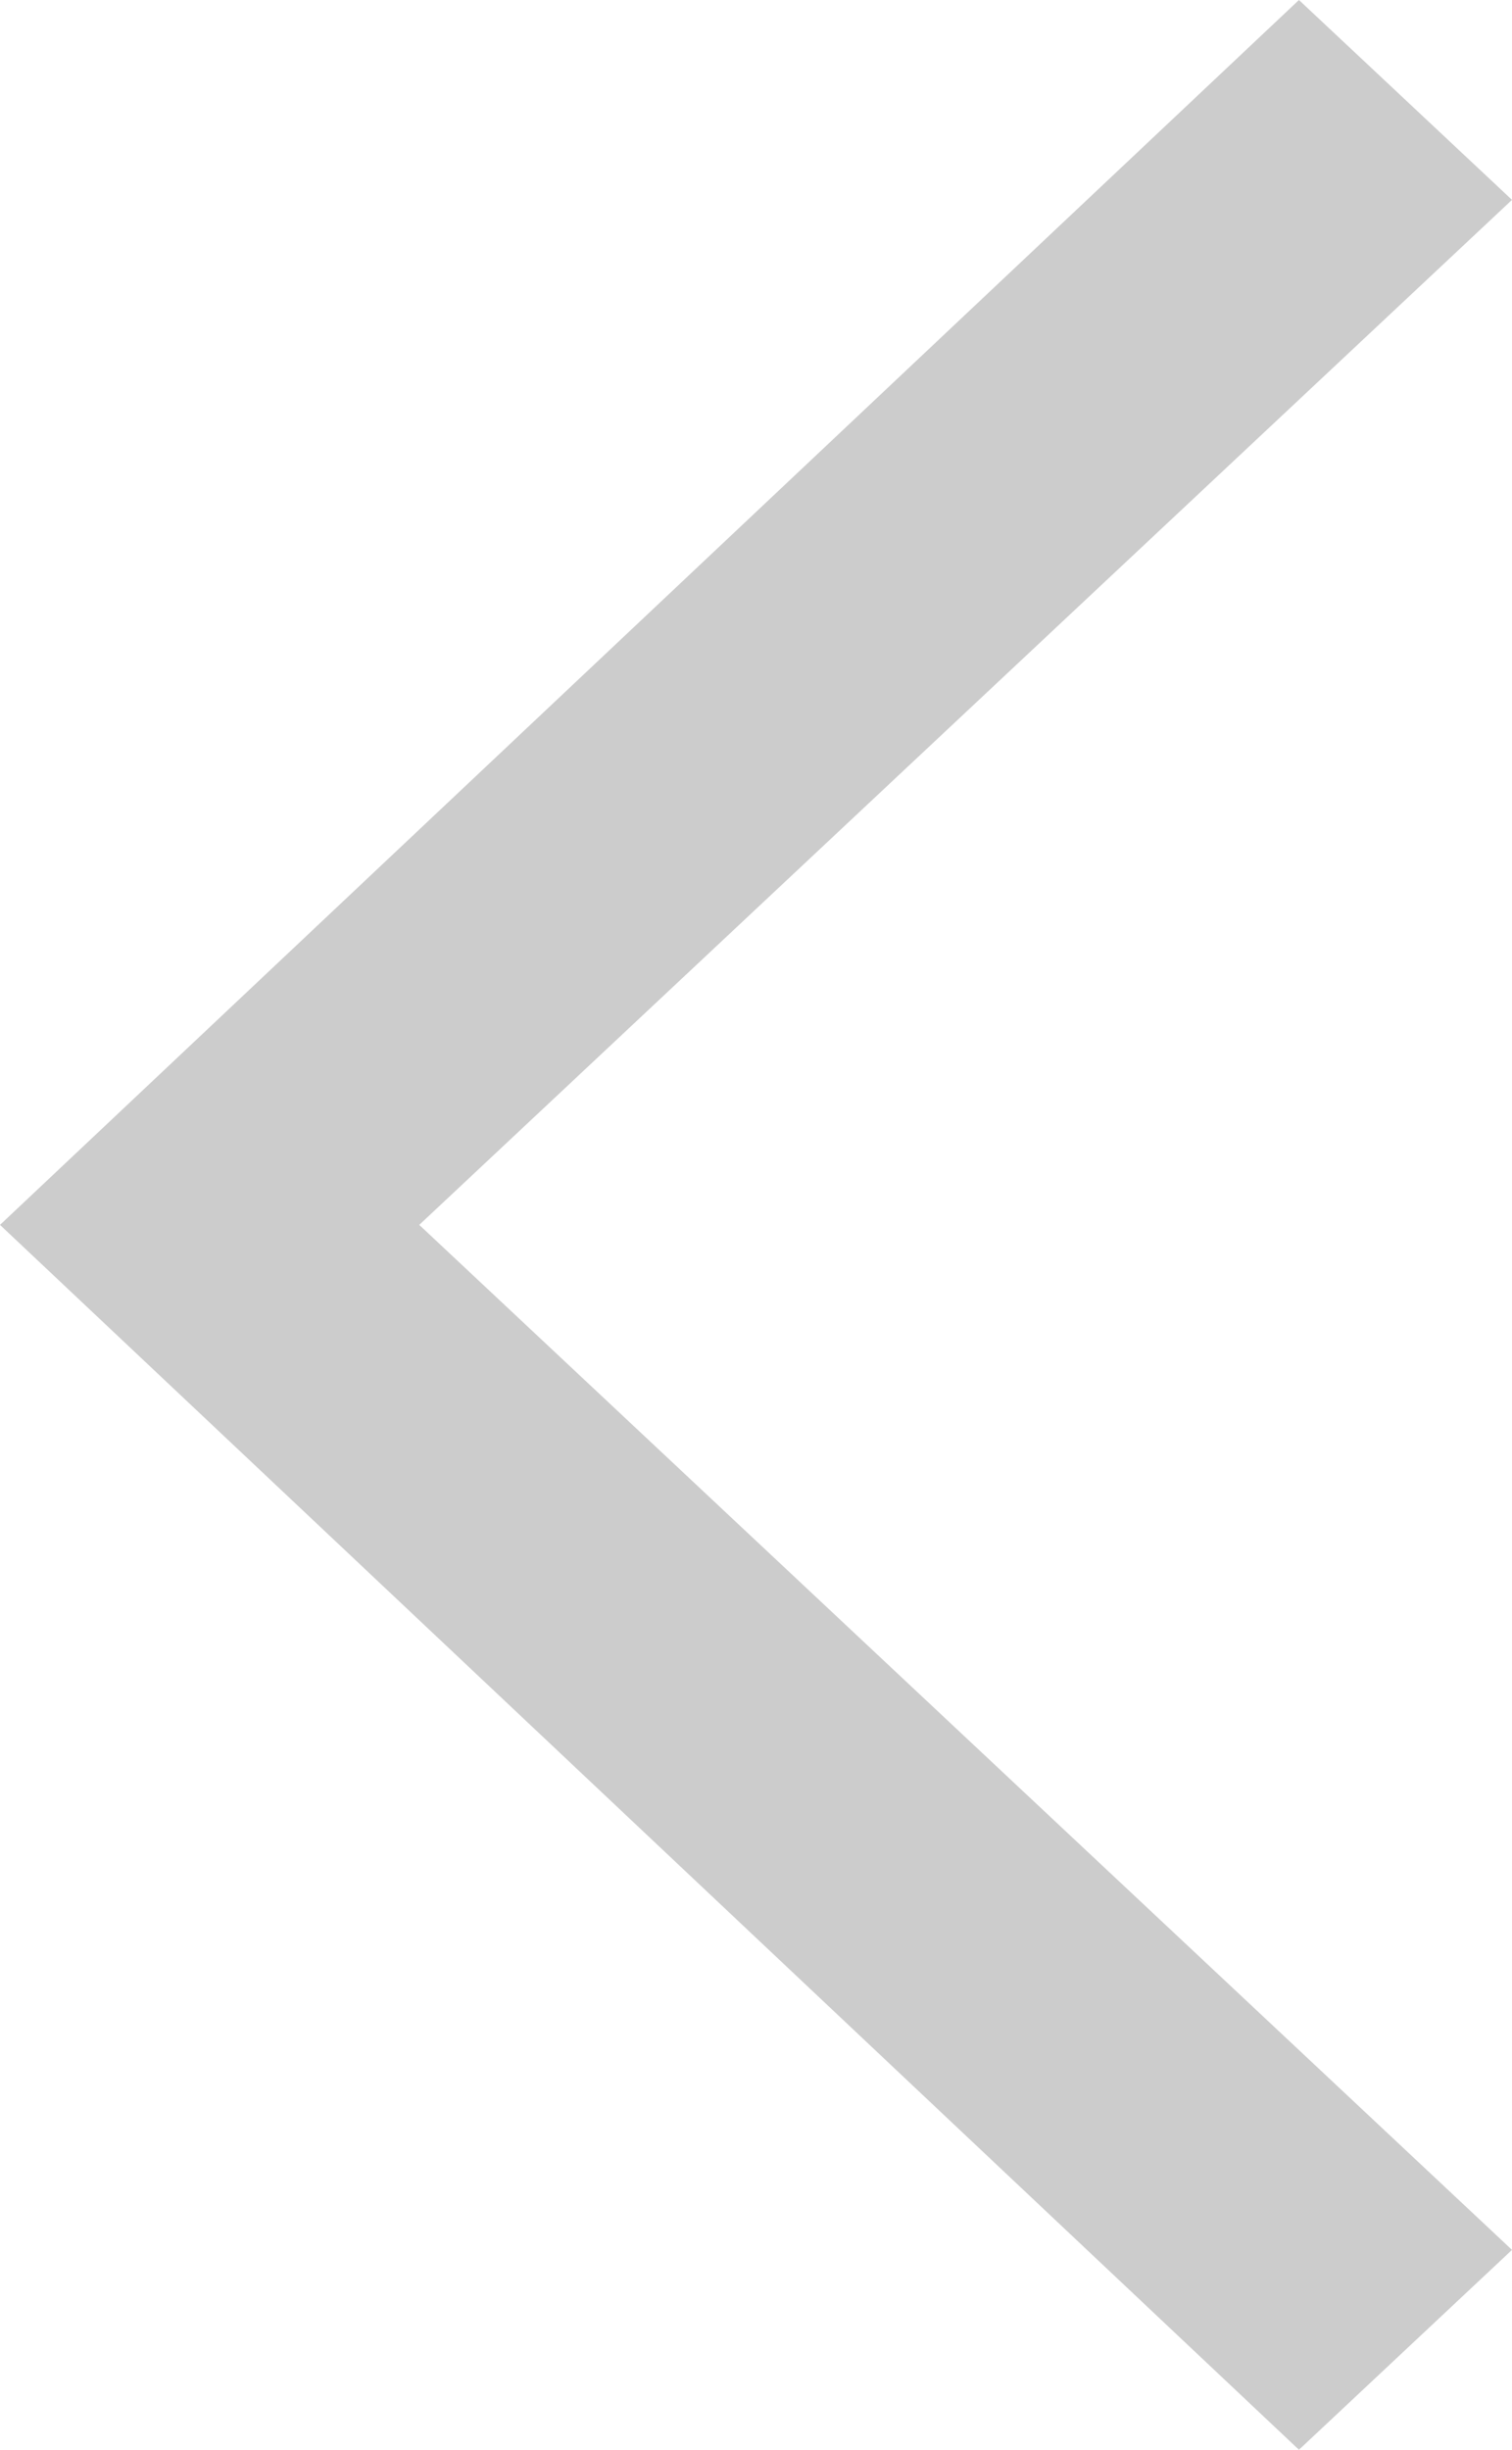 <svg width="21" height="34" viewBox="0 0 21 34" fill="none" xmlns="http://www.w3.org/2000/svg">
<path d="M18.041 34L21 31.226L5.823 17L21 2.774L18.041 -2.58692e-07L-2.32851e-06 17L18.041 34Z" fill="#CCCCCC"/>
</svg>
